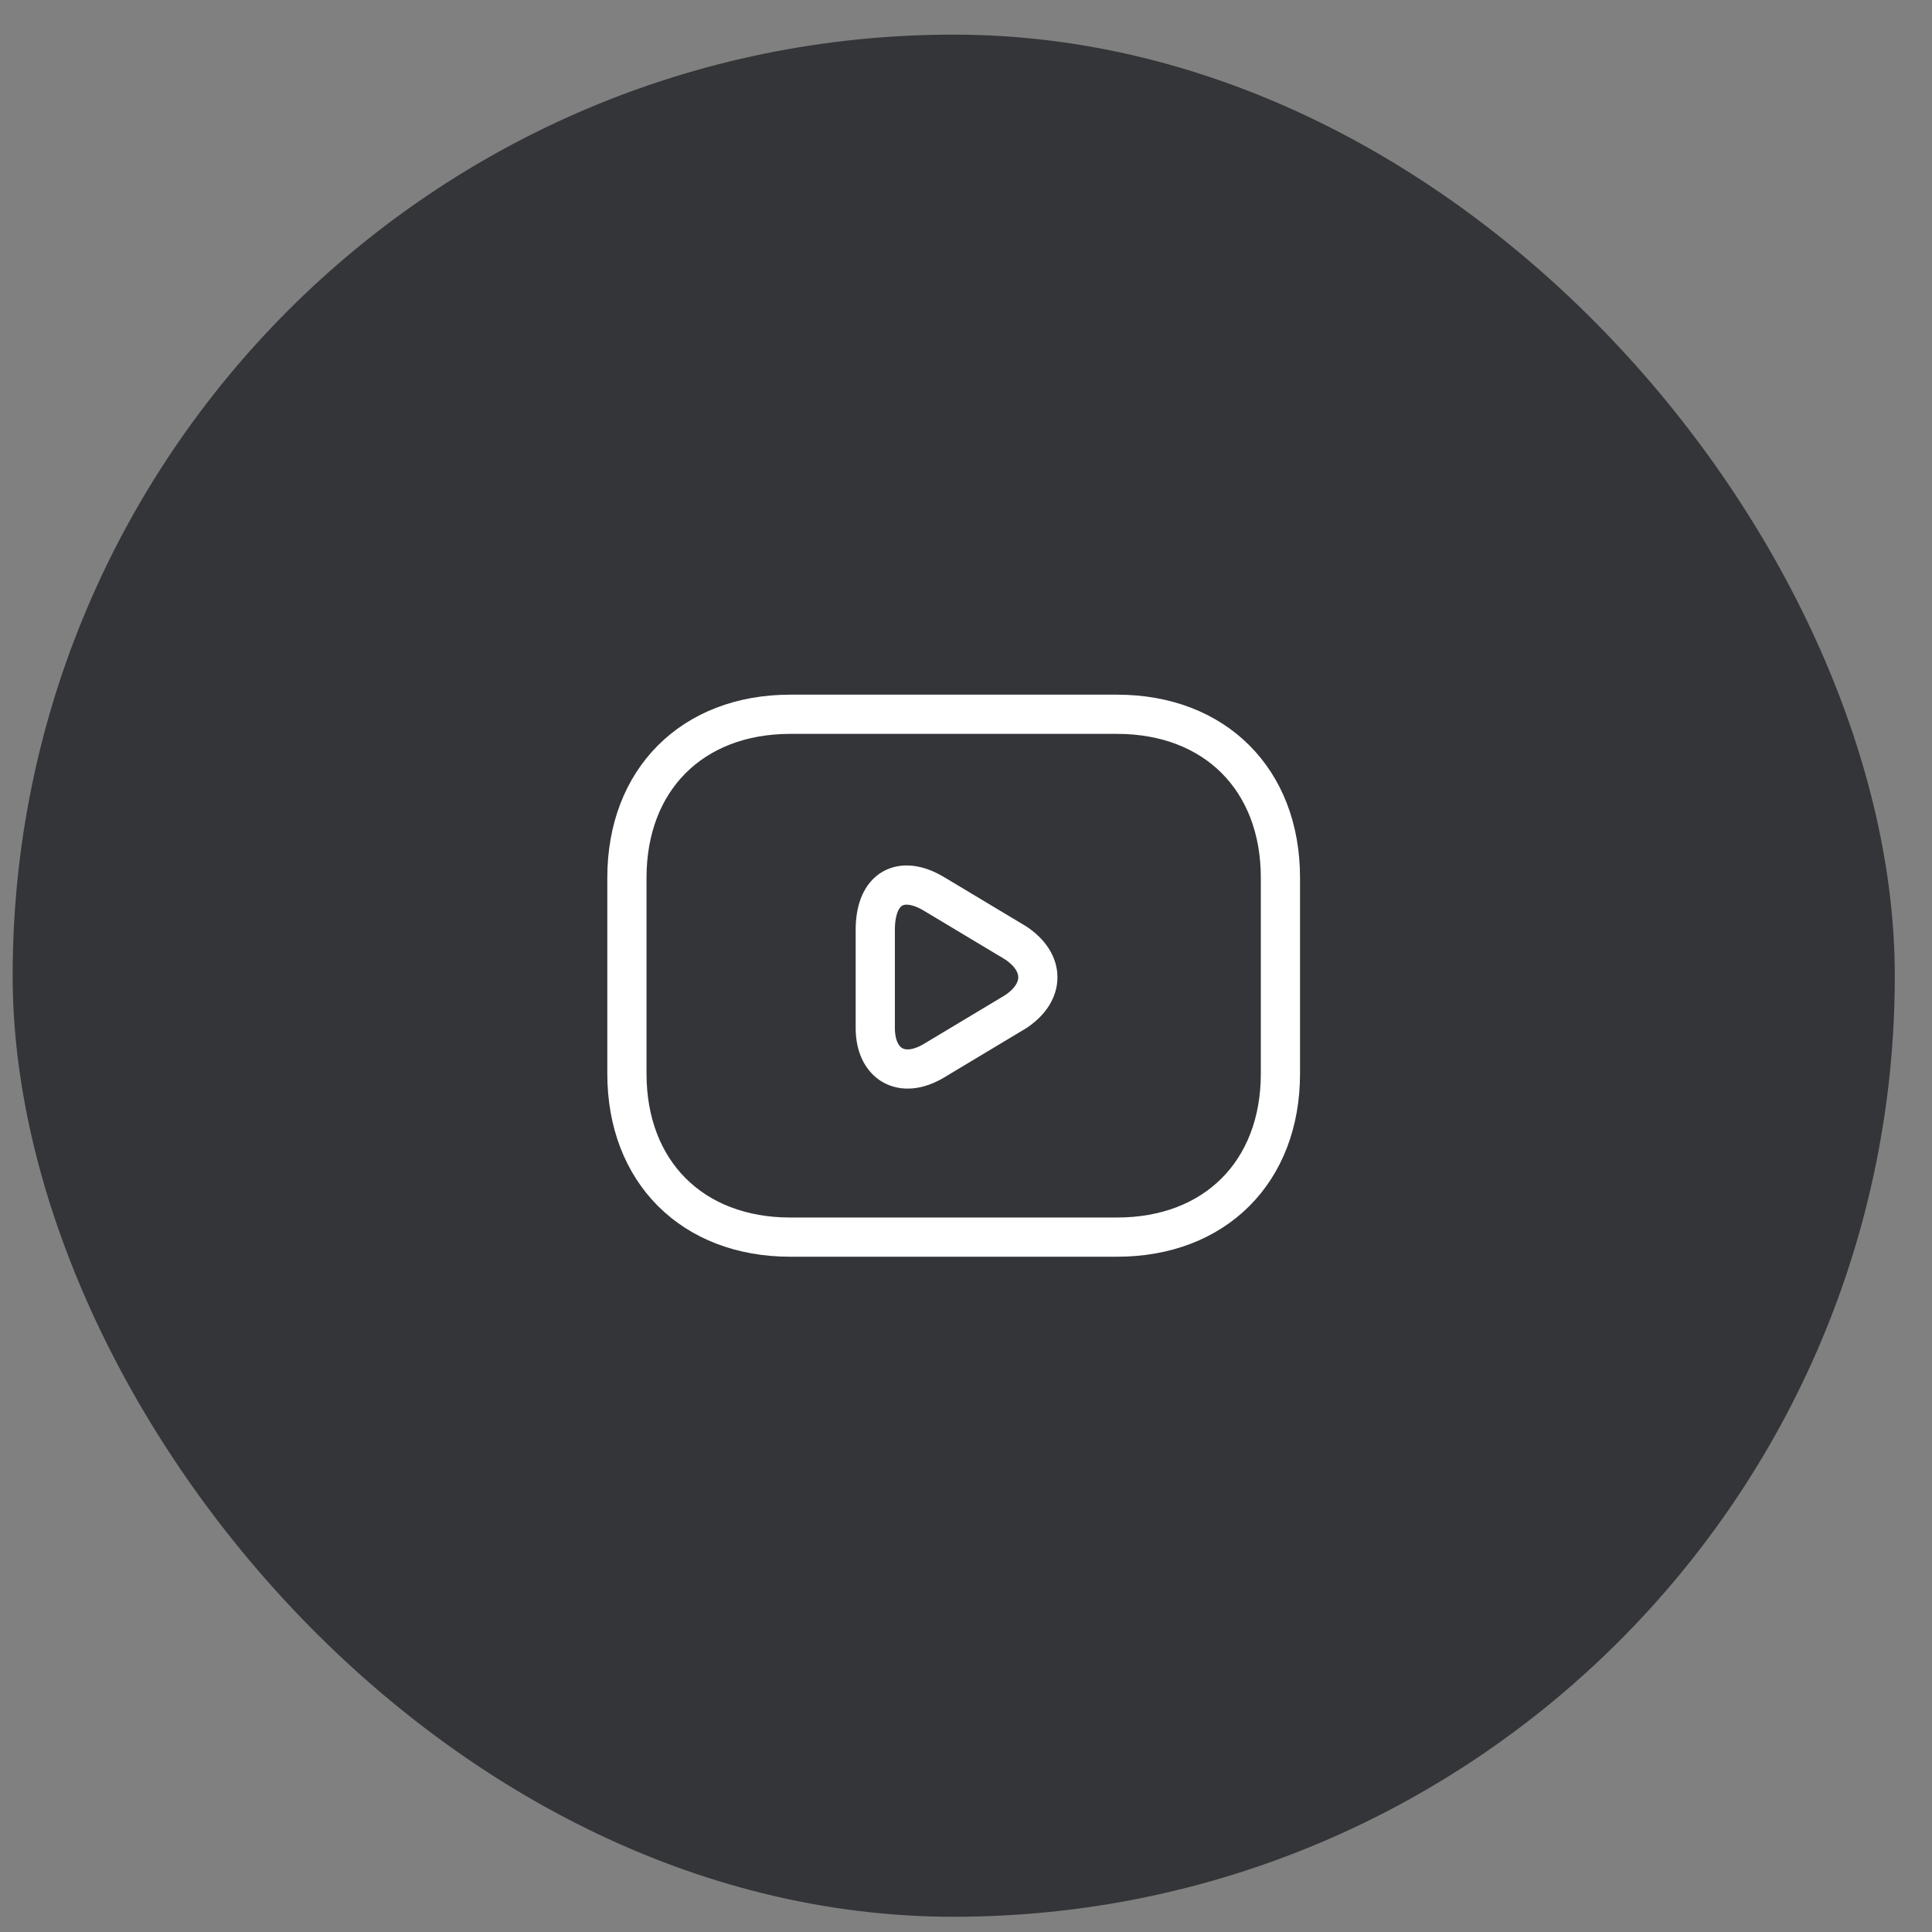<svg width="51" height="51" viewBox="0 0 51 51" fill="none" xmlns="http://www.w3.org/2000/svg">
<rect x="0" y="0" width="51" height="51" fill="#808080" stroke="none"/>
<rect x="0.334" y="0.914" width="49.684" height="49.684" rx="24.842" fill="#343538"/>
<path d="M29.487 32.657H20.862C18.274 32.657 16.549 30.931 16.549 28.344V23.168C16.549 20.581 18.274 18.855 20.862 18.855H29.487C32.075 18.855 33.8 20.581 33.8 23.168V28.344C33.8 30.931 32.075 32.657 29.487 32.657Z" stroke="white" stroke-width="1.035" stroke-miterlimit="10" stroke-linecap="round" stroke-linejoin="round"/>
<path d="M24.658 23.599L26.814 24.892C27.591 25.41 27.591 26.186 26.814 26.704L24.658 27.998C23.796 28.515 23.105 28.084 23.105 27.135V24.547C23.105 23.426 23.796 23.081 24.658 23.599Z" stroke="white" stroke-width="1.035" stroke-miterlimit="10" stroke-linecap="round" stroke-linejoin="round"/>
</svg>
